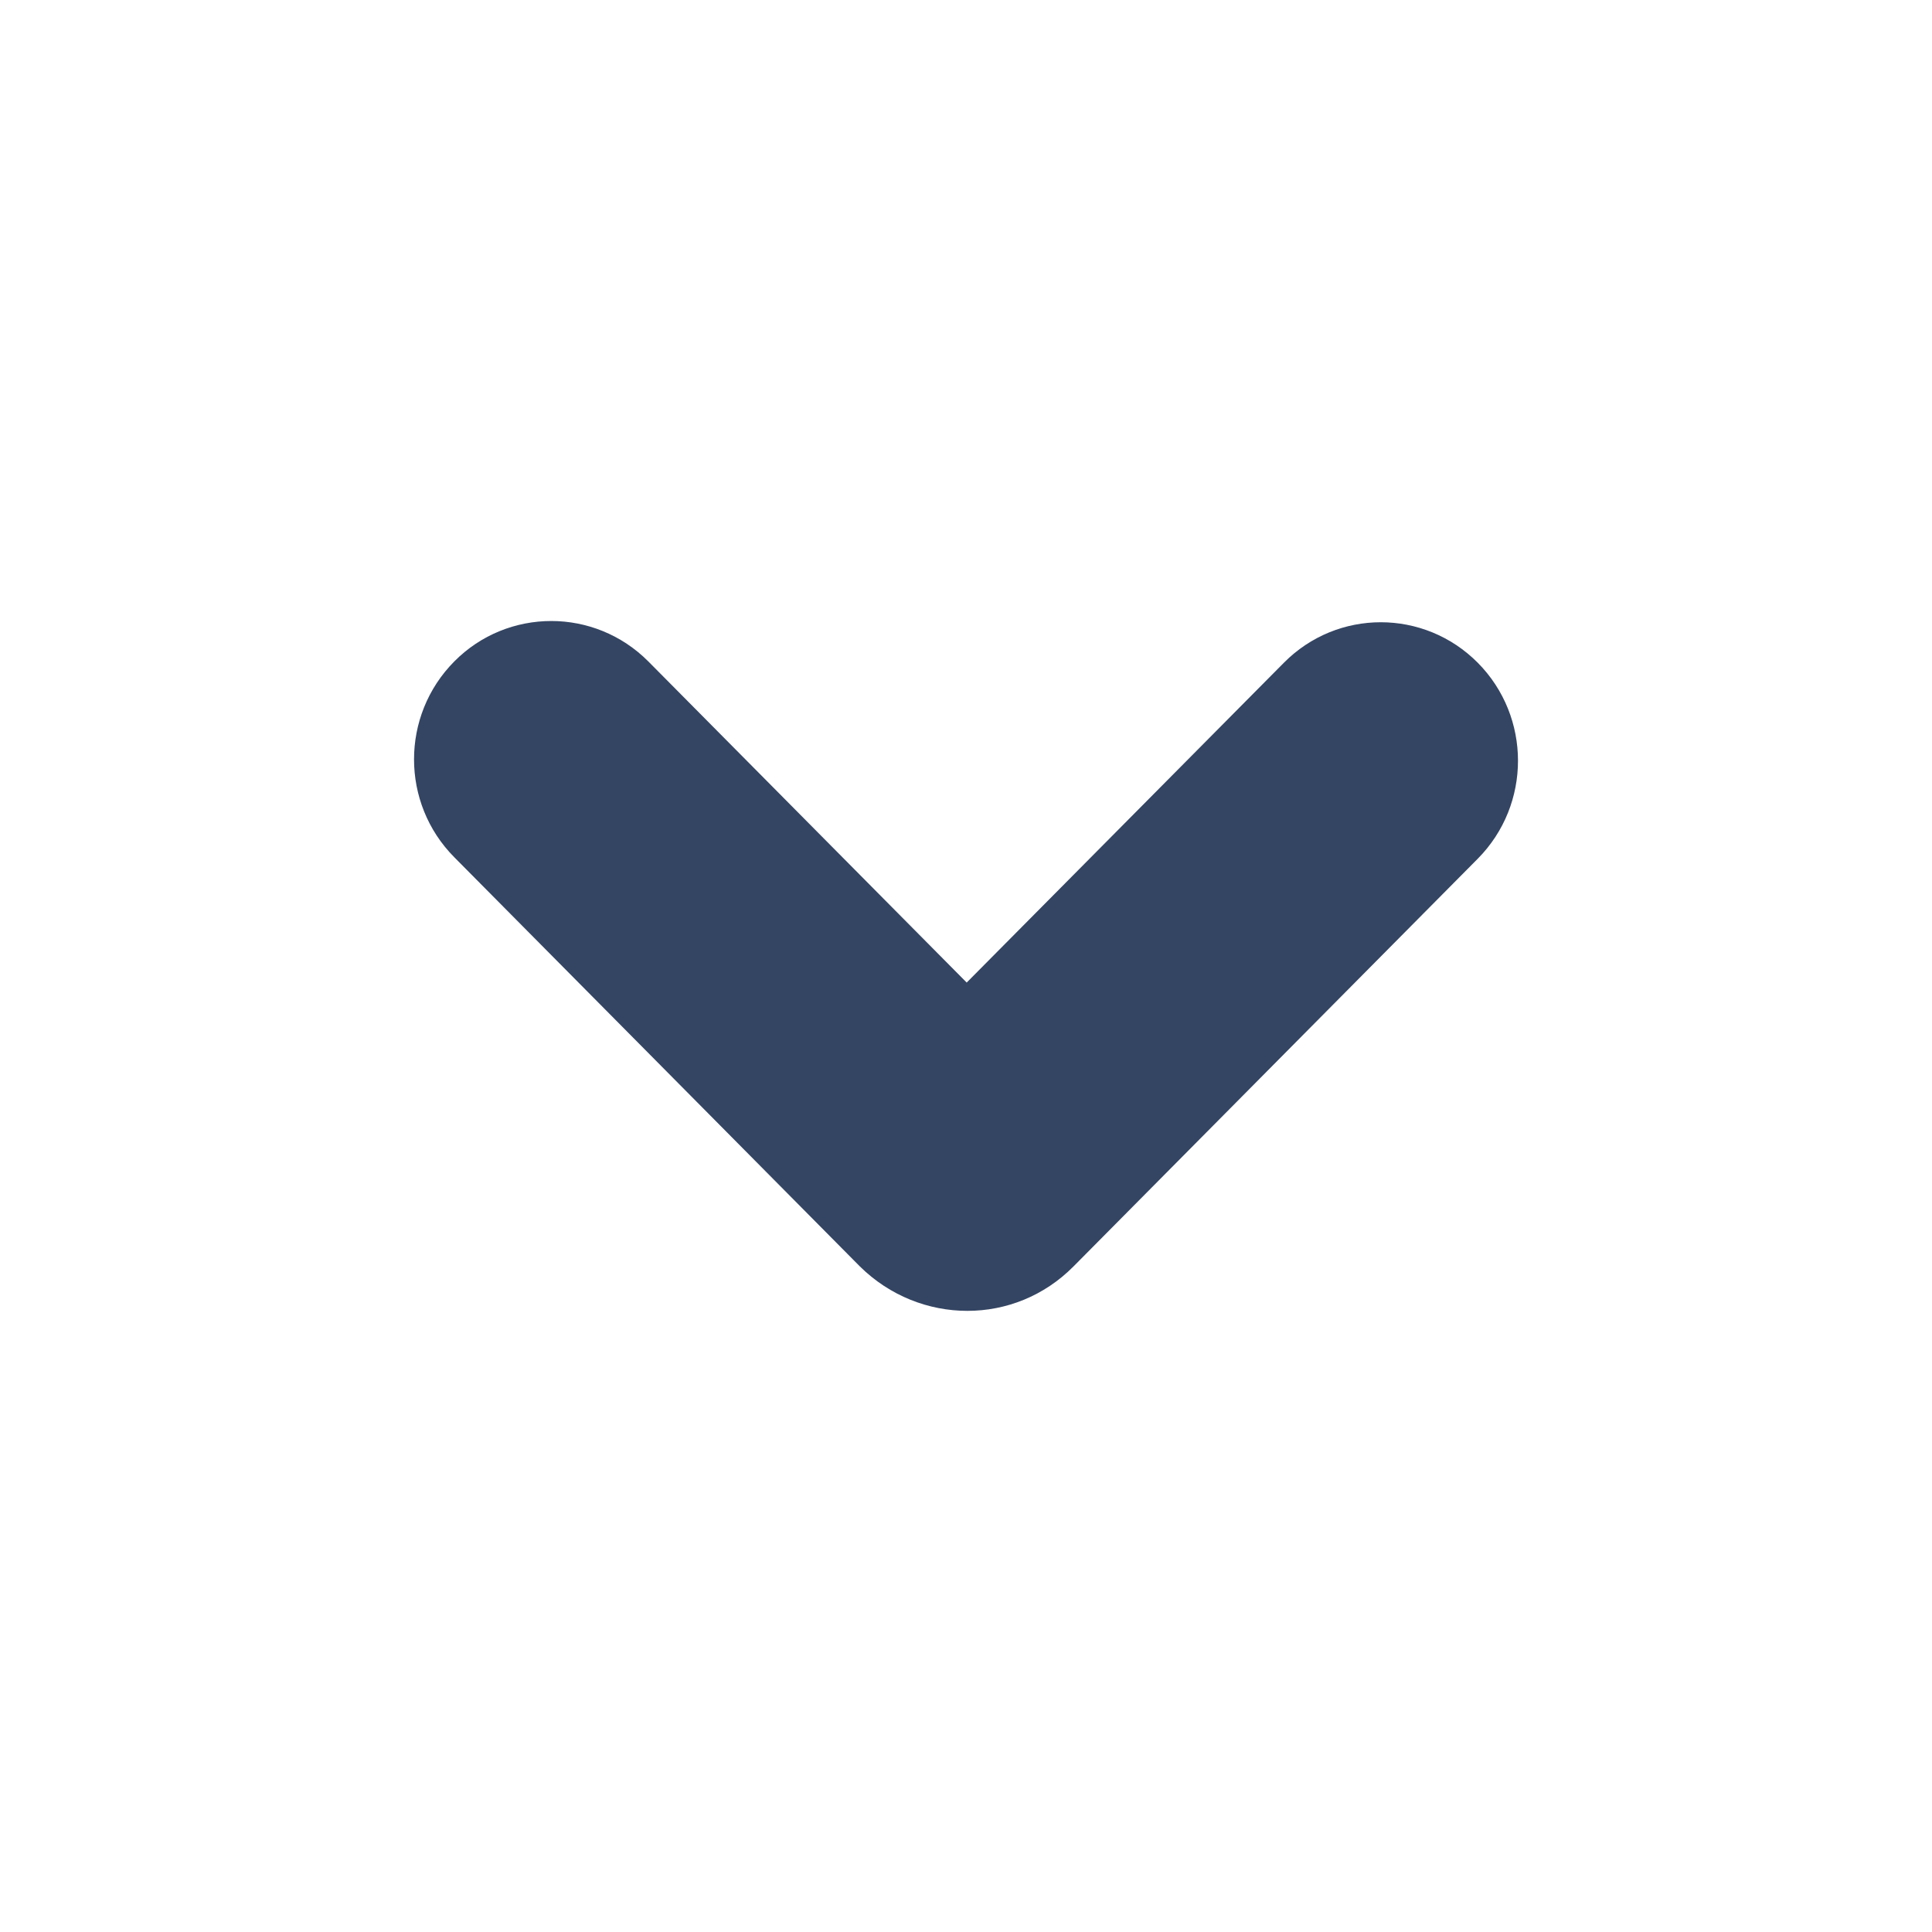 <svg xmlns="http://www.w3.org/2000/svg" width="14" height="14"><g fill="none" fill-rule="evenodd"><path d="M3.292 4.793c-.389.392-.389 1.027 0 1.419l2.939 2.965c.218.215.5.322.779.322s.556-.107.769-.322l2.93-2.955c.388-.392.388-1.027 0-1.419-.389-.392-1.018-.392-1.406 0l-2.298 2.317-2.307-2.327c-.194-.195-.449-.293-.703-.293-.255 0-.51.098-.703.293z" fill="#344563"></path></g></svg>
